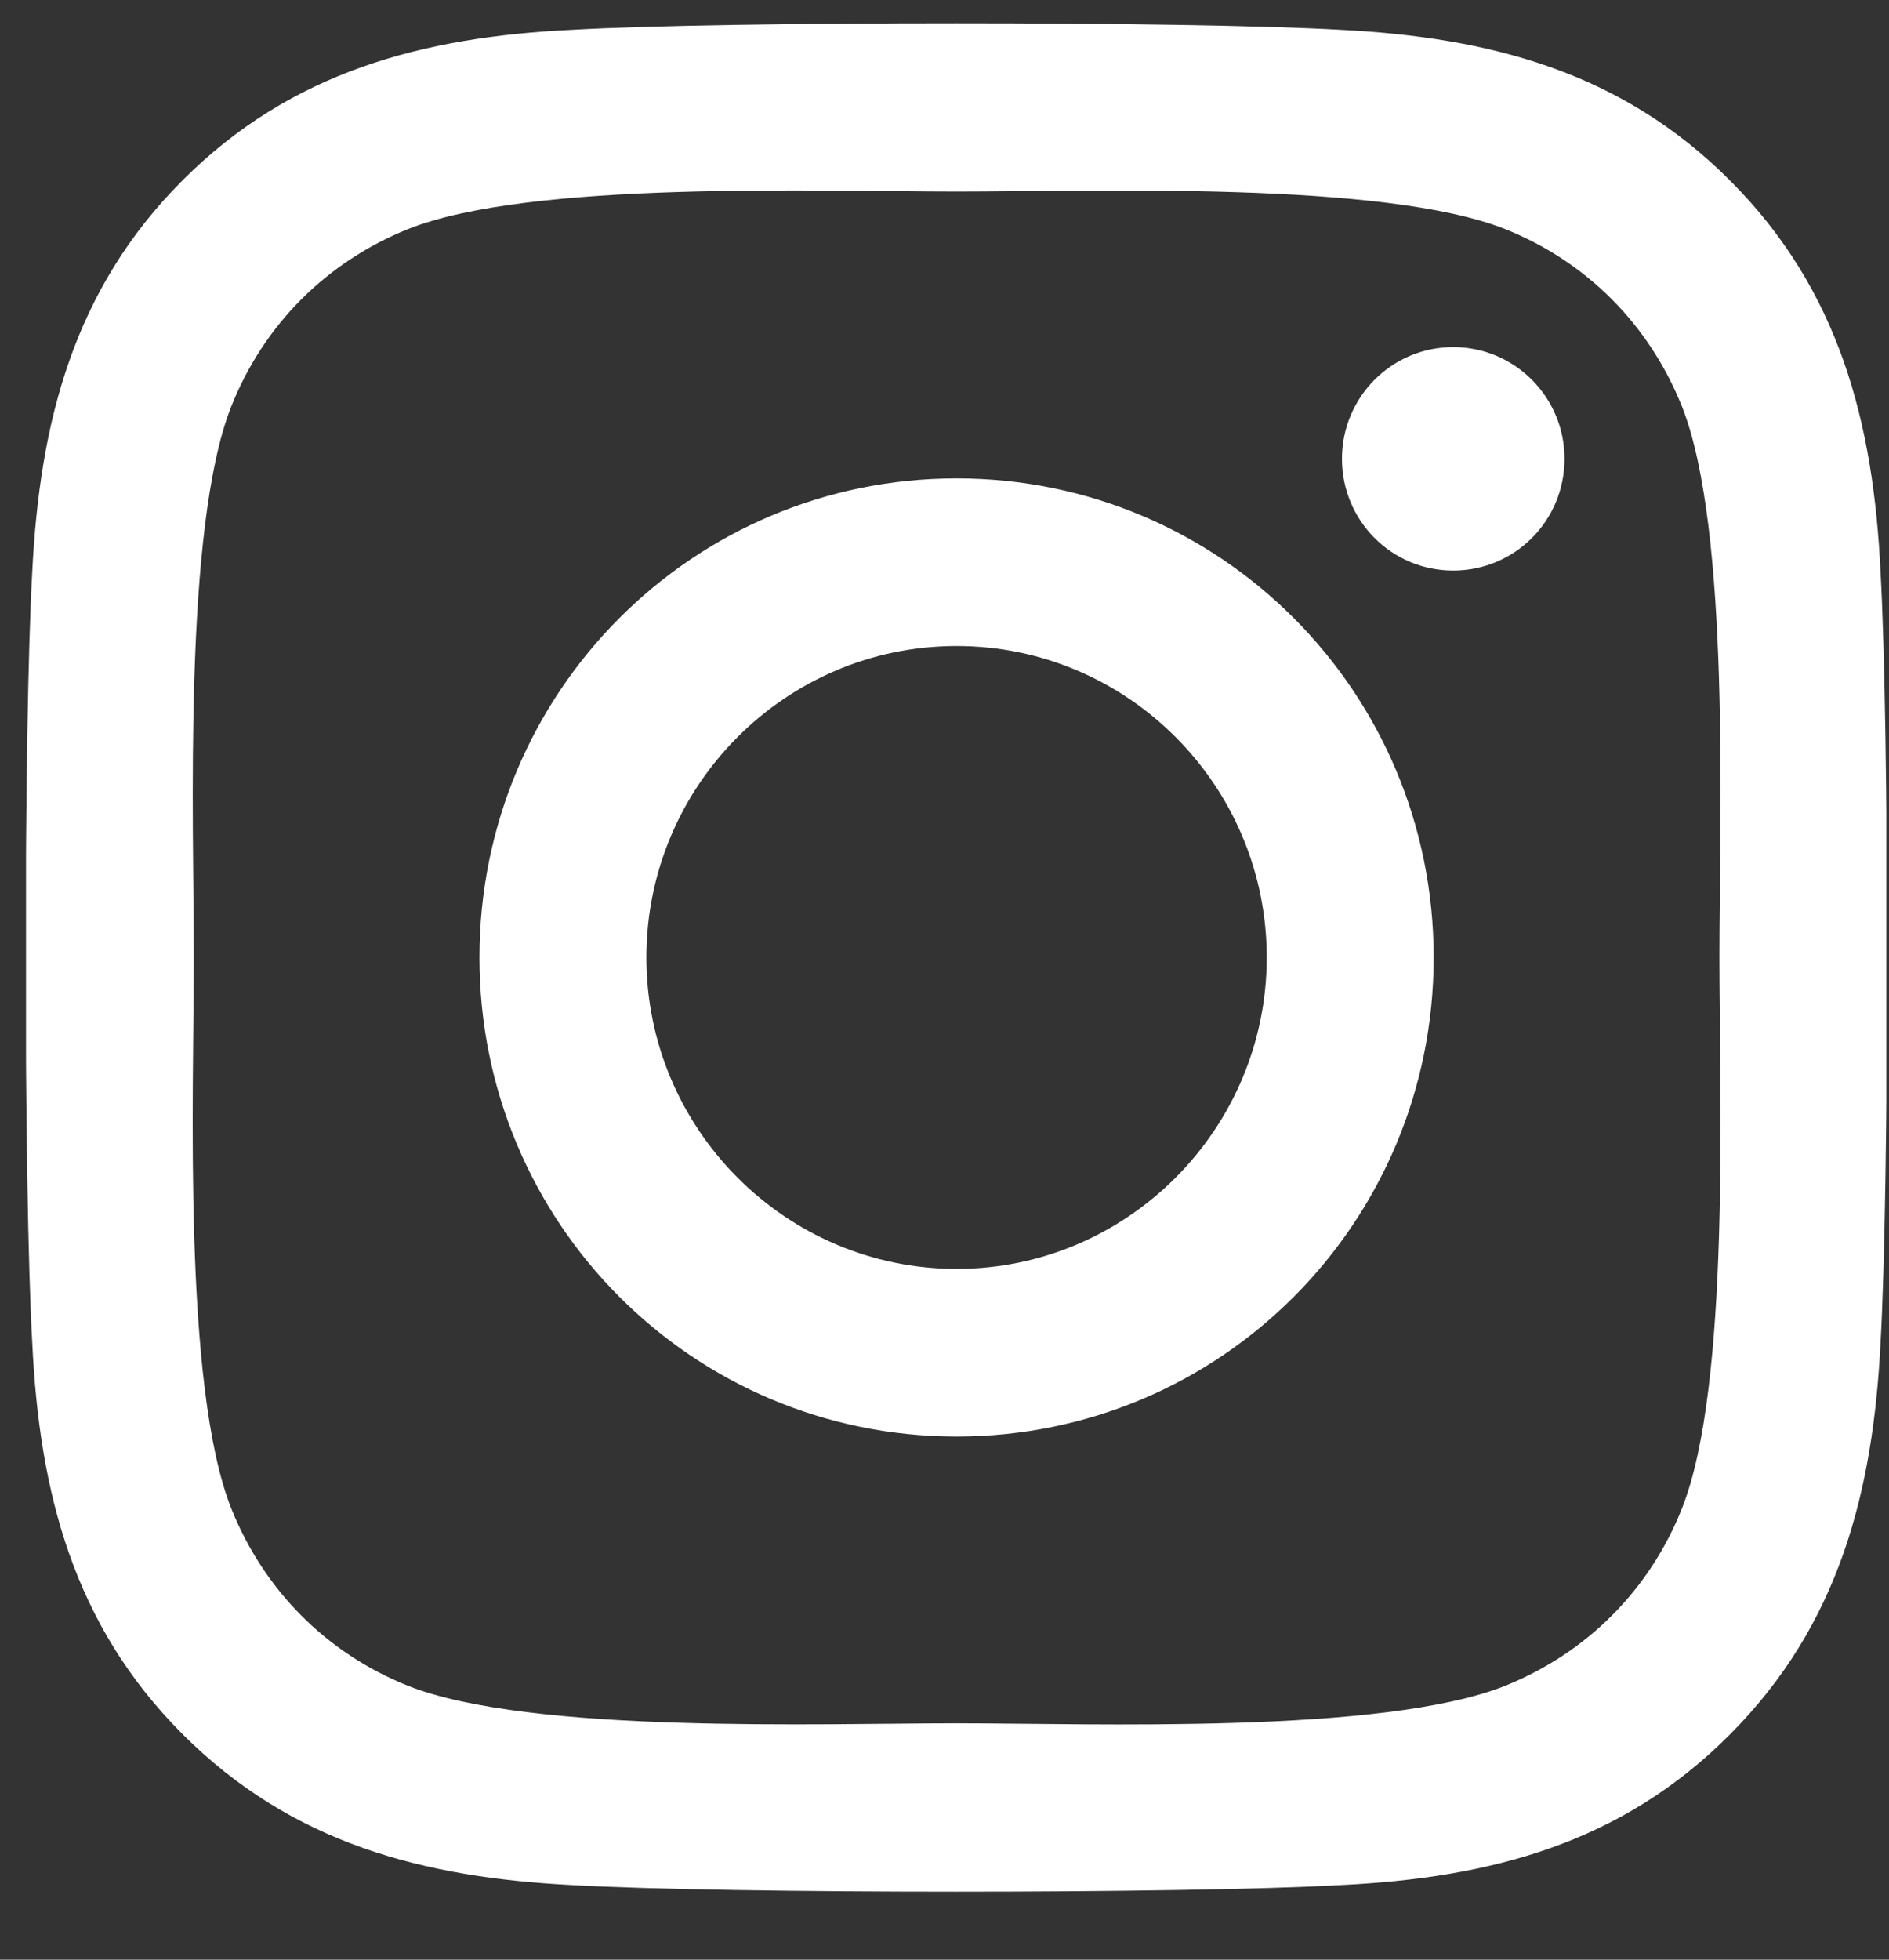<svg width="27" height="28" viewBox="0 0 27 28" fill="none" xmlns="http://www.w3.org/2000/svg">
<rect x="0" y="0" width="27" height="28" fill="#333333" stroke="none"/>
<g clip-path="url(#clip0_34_1446)">
<path d="M13.673 6.835C9.898 6.835 6.853 9.891 6.853 13.68C6.853 17.469 9.898 20.525 13.673 20.525C17.448 20.525 20.492 17.469 20.492 13.68C20.492 9.891 17.448 6.835 13.673 6.835ZM13.673 18.13C11.233 18.13 9.239 16.134 9.239 13.68C9.239 11.226 11.227 9.23 13.673 9.23C16.118 9.23 18.106 11.226 18.106 13.68C18.106 16.134 16.112 18.13 13.673 18.13ZM22.362 6.555C22.362 7.443 21.65 8.152 20.771 8.152C19.887 8.152 19.181 7.437 19.181 6.555C19.181 5.674 19.893 4.959 20.771 4.959C21.65 4.959 22.362 5.674 22.362 6.555ZM26.879 8.176C26.778 6.037 26.291 4.143 24.73 2.582C23.175 1.021 21.288 0.533 19.157 0.426C16.961 0.301 10.379 0.301 8.183 0.426C6.058 0.527 4.17 1.015 2.61 2.576C1.049 4.137 0.568 6.031 0.461 8.17C0.336 10.374 0.336 16.98 0.461 19.184C0.562 21.323 1.049 23.217 2.61 24.778C4.17 26.339 6.052 26.827 8.183 26.934C10.379 27.059 16.961 27.059 19.157 26.934C21.288 26.833 23.175 26.345 24.73 24.778C26.285 23.217 26.772 21.323 26.879 19.184C27.003 16.98 27.003 10.38 26.879 8.176ZM24.042 21.549C23.579 22.717 22.682 23.616 21.513 24.087C19.762 24.784 15.608 24.623 13.673 24.623C11.738 24.623 7.577 24.778 5.832 24.087C4.669 23.622 3.773 22.723 3.304 21.549C2.61 19.792 2.77 15.622 2.77 13.68C2.77 11.738 2.615 7.562 3.304 5.811C3.767 4.643 4.663 3.744 5.832 3.273C7.583 2.576 11.738 2.737 13.673 2.737C15.608 2.737 19.768 2.582 21.513 3.273C22.677 3.738 23.573 4.637 24.042 5.811C24.736 7.568 24.576 11.738 24.576 13.68C24.576 15.622 24.736 19.798 24.042 21.549Z" fill="white"/>
</g>
<defs>
<clipPath id="clip0_34_1446">
<rect width="26.59" height="27.372" fill="white" transform="translate(0.372)"/>
</clipPath>
</defs>
</svg>
